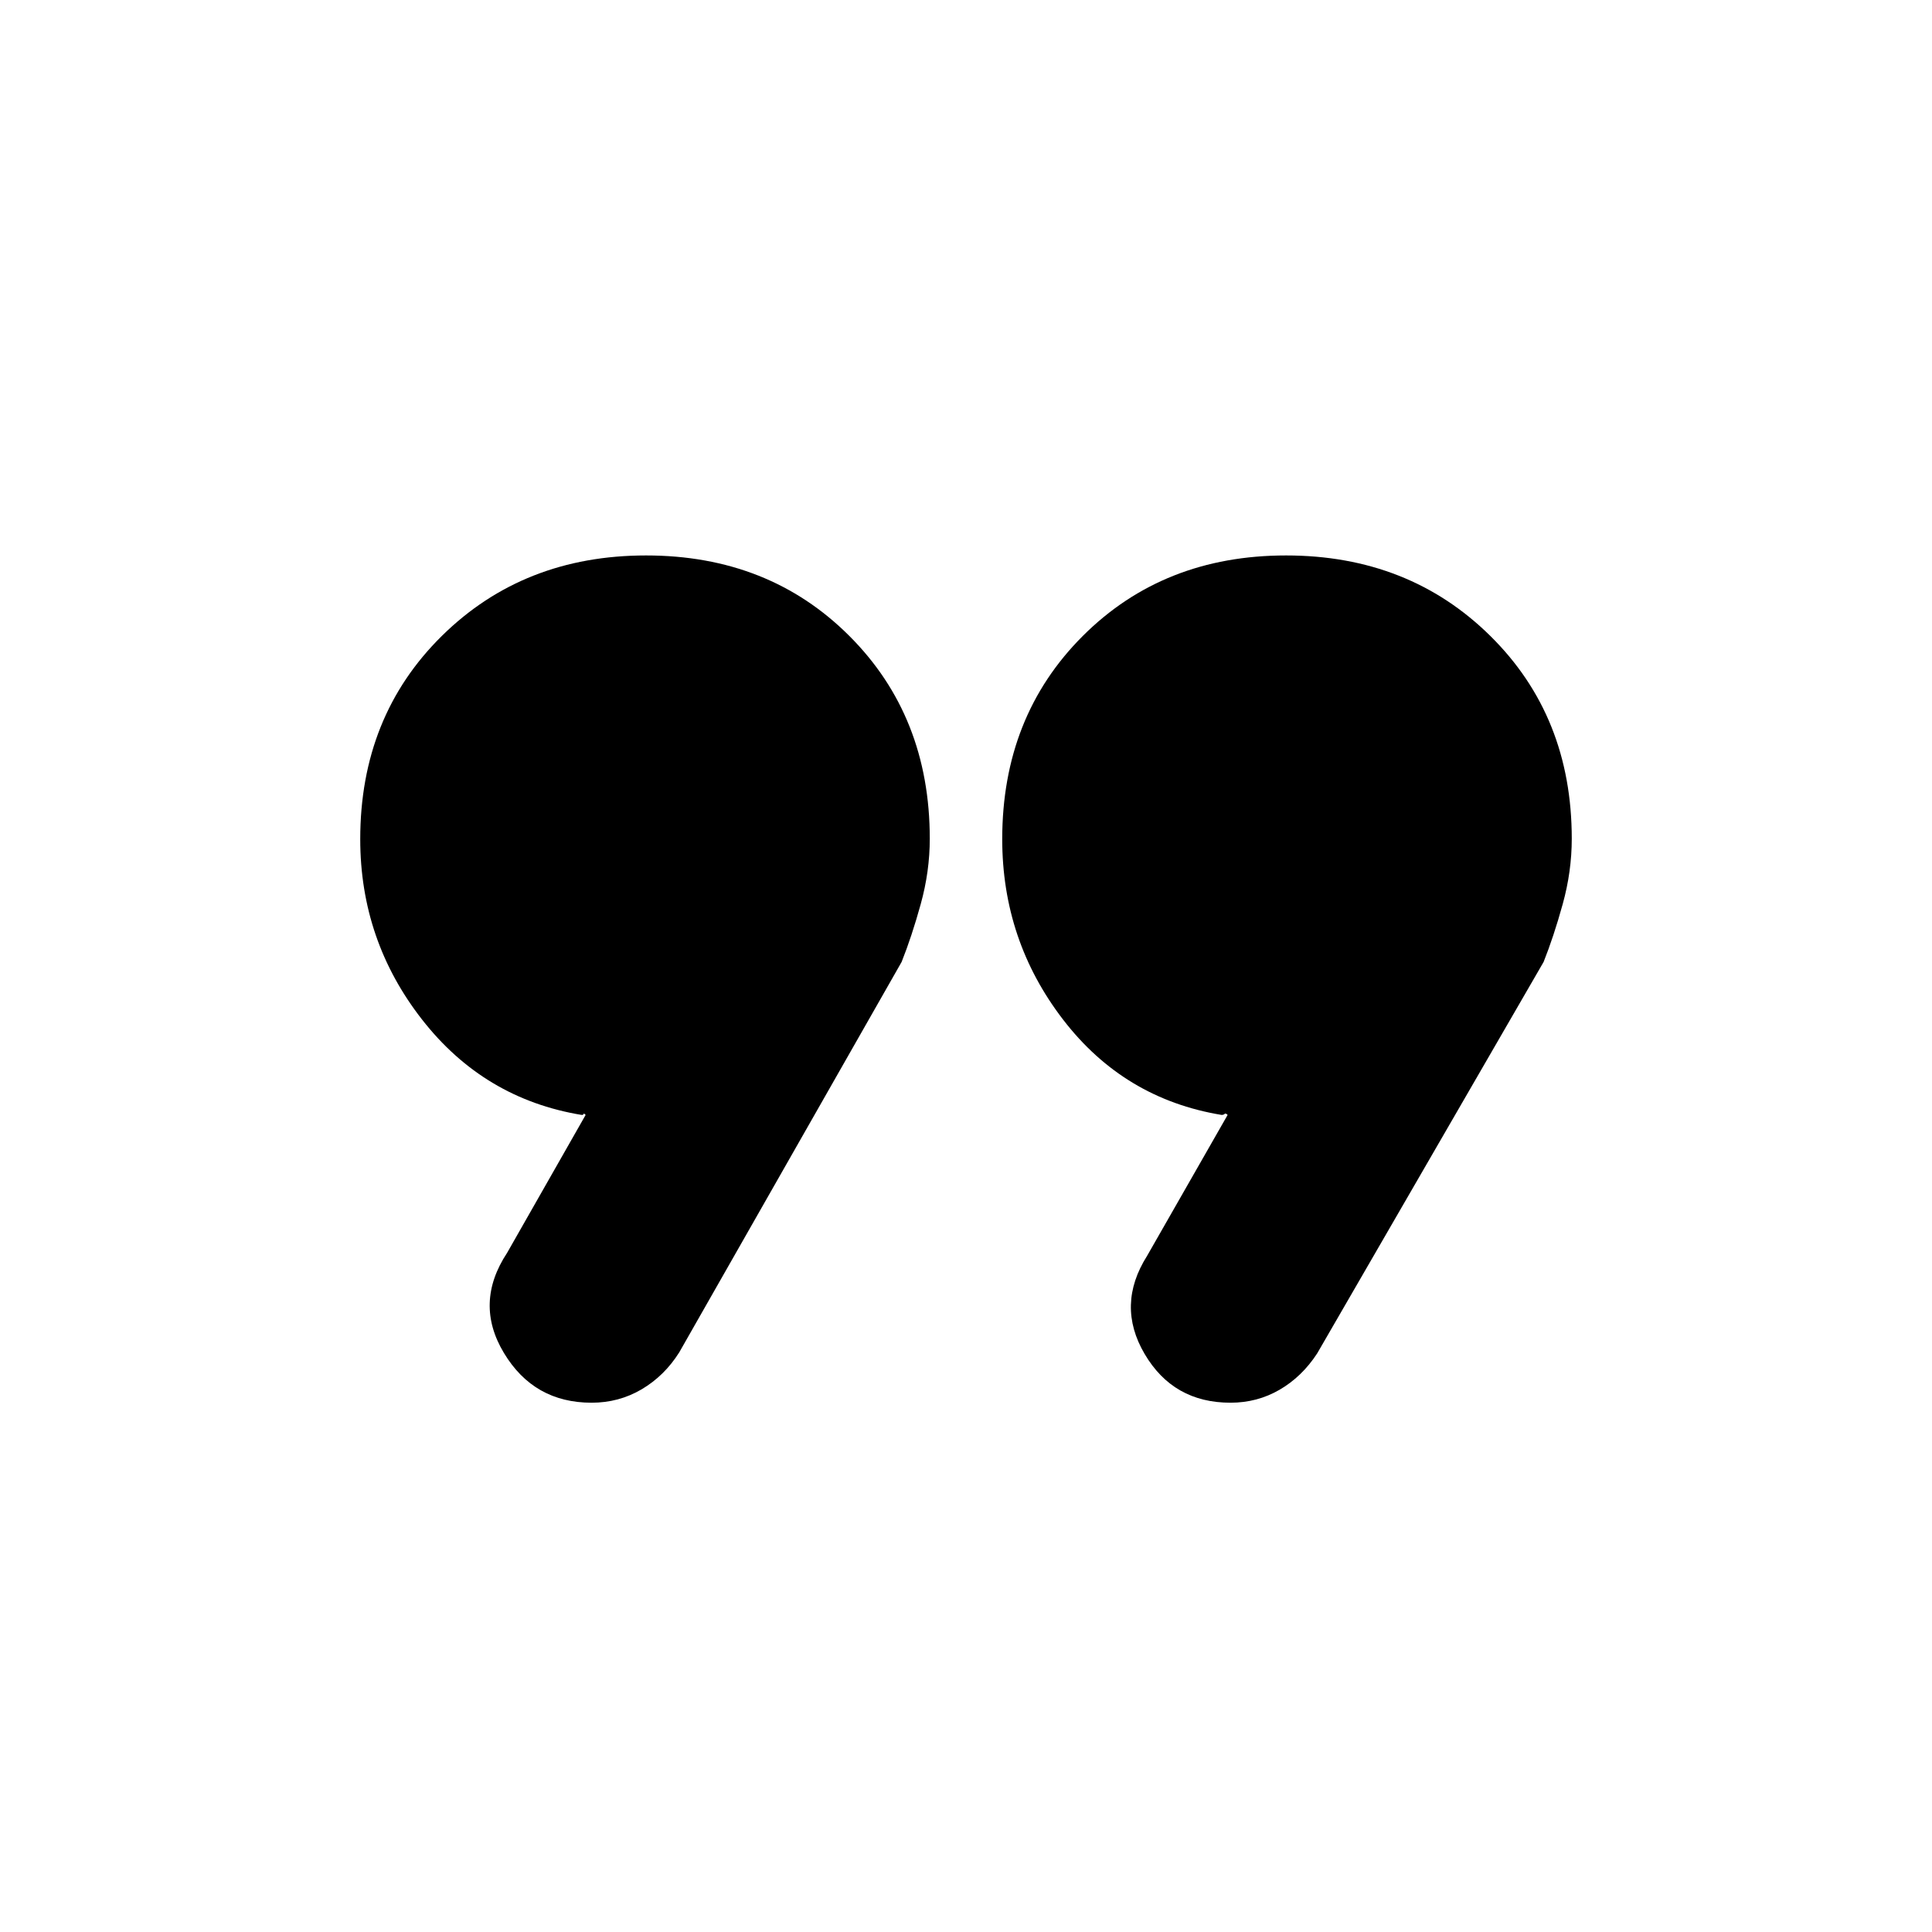<svg xmlns="http://www.w3.org/2000/svg" height="20" viewBox="0 -960 960 960" width="20"><path d="m252-337.5 39-68.5q-1-1-1-.5t-1 .5q-48.5-8-79.25-47.35T179-543.04Q179-604 219.54-644q40.55-40 101.5-40Q382-684 422-644.04q40 39.96 40 100.79 0 16.25-4.5 32.5T448-482L337.5-288q-7.34 11.65-18.65 18.33-11.32 6.67-24.87 6.67-28.73 0-43.6-24.75Q235.5-312.5 252-337.5Zm318 1.5 40-70q-1-1-1.5-.5t-1.5.5q-48.5-8-78.75-47.35T498-543.04Q498-604 538.04-644q40.05-40 101-40 60.96 0 101.46 39.96Q781-604.08 781-543.25q0 16.25-4.5 32.5T767-482L654.5-287.5q-7.56 11.6-18.67 18.05-11.1 6.45-24.4 6.45-28.43 0-42.68-24.25T570-336Z"/></svg>